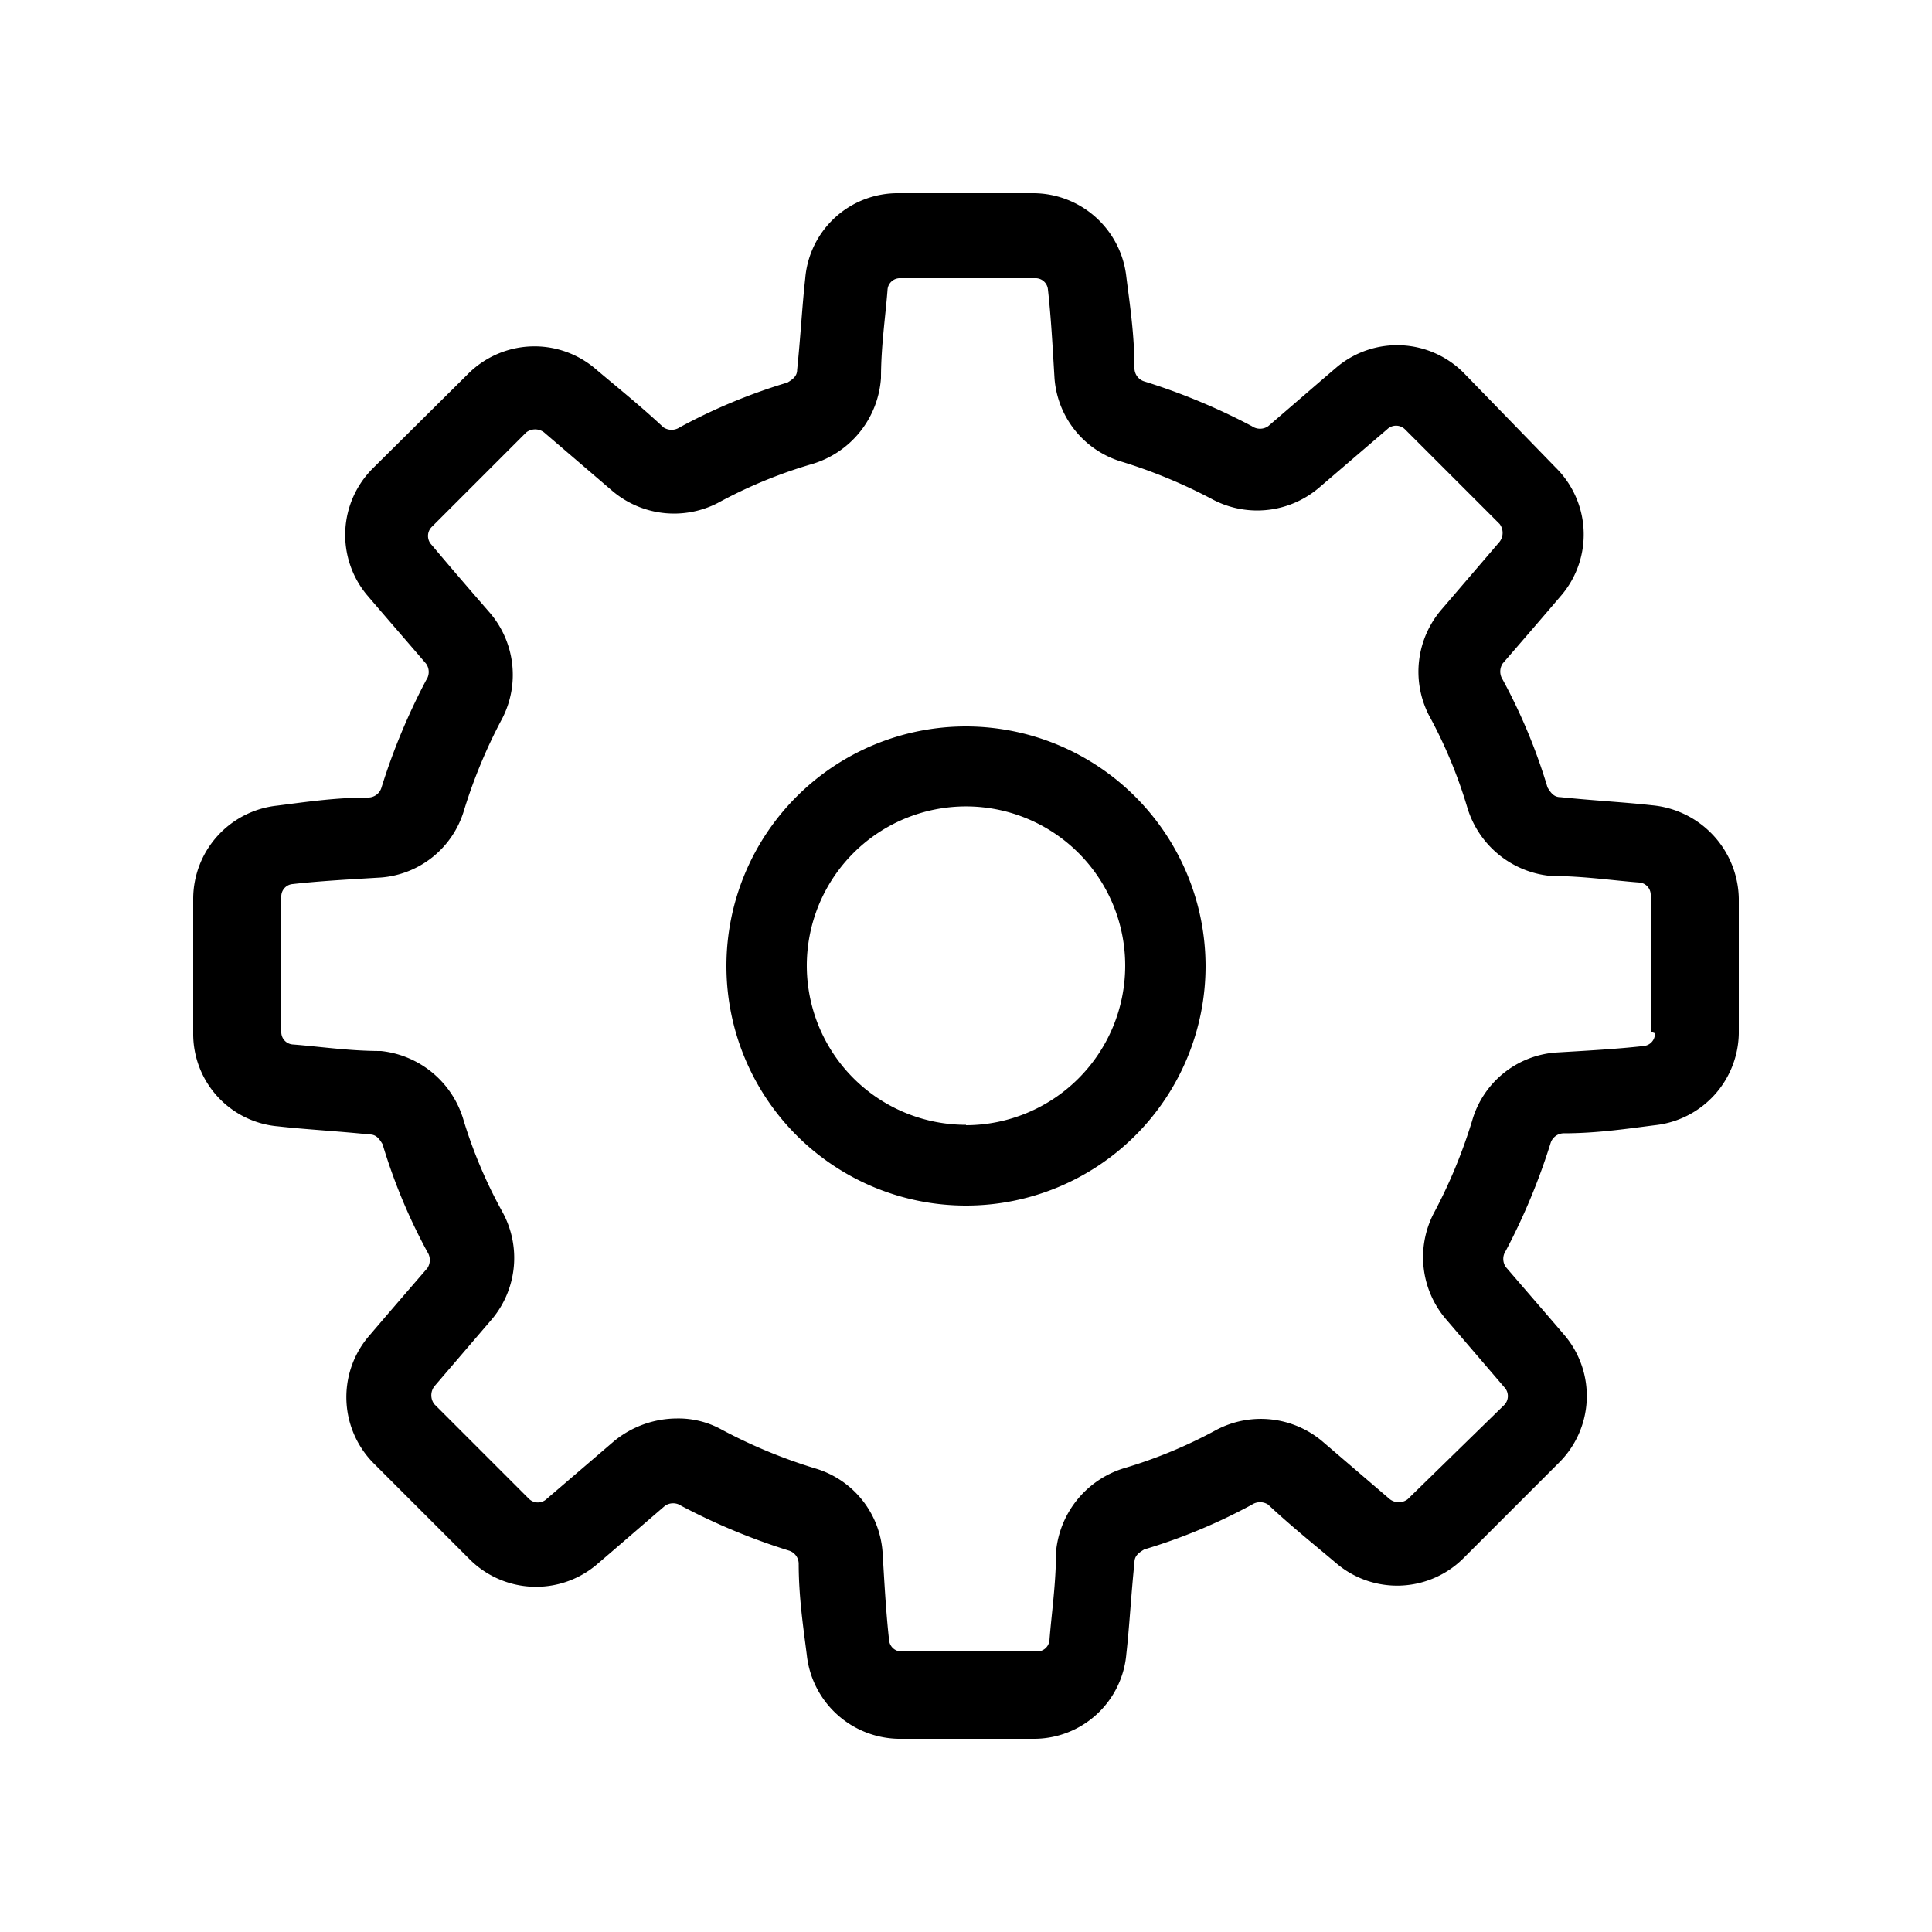 <svg xmlns="http://www.w3.org/2000/svg" viewBox="0 0 50 50"><title>icon_pair_setting</title><g id="icon_pair_setting"><path d="M42.75,20.84c-.71-.08-1.5-.12-2.37-.21-.17,0-.25-.12-.33-.25a14.66,14.66,0,0,0-1.16-2.79.38.38,0,0,1,0-.42c.58-.67,1.08-1.25,1.54-1.79a2.43,2.43,0,0,0-.17-3.28L37.89,9.66a2.43,2.43,0,0,0-3.28-.17c-.54.46-1.16,1-1.79,1.54a.37.37,0,0,1-.42,0,16.41,16.41,0,0,0-2.79-1.16.36.36,0,0,1-.25-.33c0-.87-.12-1.66-.21-2.37A2.43,2.43,0,0,0,26.75,5H23.25a2.4,2.4,0,0,0-2.41,2.2c-.08.71-.12,1.5-.21,2.37,0,.17-.12.25-.25.33a14.66,14.66,0,0,0-2.79,1.16.38.38,0,0,1-.42,0c-.62-.58-1.25-1.08-1.79-1.54a2.43,2.43,0,0,0-3.28.17L9.66,12.11a2.43,2.43,0,0,0-.17,3.28c.46.54,1,1.16,1.54,1.79a.37.37,0,0,1,0,.42,16.41,16.41,0,0,0-1.16,2.79.36.36,0,0,1-.33.25c-.87,0-1.66.12-2.37.21A2.43,2.43,0,0,0,5,23.25v3.49a2.4,2.4,0,0,0,2.2,2.41c.71.08,1.5.12,2.37.21.17,0,.25.12.33.25a14.66,14.66,0,0,0,1.16,2.79.38.38,0,0,1,0,.42c-.58.67-1.08,1.25-1.54,1.79a2.43,2.43,0,0,0,.17,3.28l2.45,2.45a2.43,2.43,0,0,0,3.28.17c.54-.46,1.16-1,1.79-1.54a.37.37,0,0,1,.42,0,16.41,16.41,0,0,0,2.79,1.16.36.36,0,0,1,.25.33c0,.87.12,1.66.21,2.37A2.43,2.43,0,0,0,23.25,45h3.49a2.4,2.4,0,0,0,2.41-2.2c.08-.71.12-1.5.21-2.37,0-.17.12-.25.25-.33a14.66,14.66,0,0,0,2.79-1.16.38.38,0,0,1,.42,0c.62.58,1.25,1.08,1.79,1.54a2.43,2.43,0,0,0,3.28-.17l2.45-2.45a2.43,2.43,0,0,0,.17-3.28c-.46-.54-1-1.16-1.54-1.79a.37.37,0,0,1,0-.42,16.41,16.41,0,0,0,1.16-2.79.36.36,0,0,1,.33-.25c.87,0,1.66-.12,2.37-.21A2.43,2.43,0,0,0,45,26.75V23.25A2.47,2.47,0,0,0,42.75,20.84Zm.08,5.9a.32.32,0,0,1-.29.33c-.71.08-1.46.12-2.29.17A2.44,2.44,0,0,0,38.1,29a13.42,13.42,0,0,1-1,2.41,2.47,2.47,0,0,0,.33,2.74l1.5,1.75a.33.33,0,0,1,0,.46L36.43,38.8a.38.38,0,0,1-.46,0l-1.75-1.5A2.47,2.47,0,0,0,31.49,37a12.28,12.28,0,0,1-2.41,1,2.5,2.5,0,0,0-1.75,2.16c0,.83-.12,1.62-.17,2.29a.32.32,0,0,1-.33.29H23.34a.32.32,0,0,1-.33-.29c-.08-.71-.12-1.46-.17-2.29A2.44,2.44,0,0,0,21.09,38a13.42,13.42,0,0,1-2.41-1,2.31,2.31,0,0,0-1.16-.29,2.58,2.58,0,0,0-1.62.58l-1.75,1.5a.33.33,0,0,1-.46,0l-2.45-2.45a.38.38,0,0,1,0-.46l1.5-1.75A2.47,2.47,0,0,0,13,31.36,12.28,12.28,0,0,1,12,29,2.5,2.5,0,0,0,9.86,27.2c-.83,0-1.62-.12-2.29-.17a.32.32,0,0,1-.29-.33V23.21a.32.32,0,0,1,.29-.33c.71-.08,1.46-.12,2.29-.17A2.44,2.44,0,0,0,12,21a13.42,13.42,0,0,1,1-2.41,2.47,2.47,0,0,0-.33-2.74c-.54-.62-1.08-1.25-1.5-1.75a.33.33,0,0,1,0-.46l2.45-2.45a.38.38,0,0,1,.46,0l1.75,1.5a2.47,2.47,0,0,0,2.74.33,12.28,12.28,0,0,1,2.41-1A2.5,2.5,0,0,0,22.8,9.78c0-.83.12-1.62.17-2.29a.32.32,0,0,1,.33-.29h3.49a.32.32,0,0,1,.33.29c.08.71.12,1.46.17,2.29A2.44,2.44,0,0,0,29,11.94a13.42,13.42,0,0,1,2.41,1,2.47,2.47,0,0,0,2.74-.33l1.75-1.5a.33.33,0,0,1,.46,0l2.45,2.45a.38.38,0,0,1,0,.46l-1.5,1.75a2.47,2.47,0,0,0-.33,2.74,12.28,12.28,0,0,1,1,2.41,2.5,2.5,0,0,0,2.16,1.75c.83,0,1.62.12,2.29.17a.32.32,0,0,1,.29.33v3.53Z"/><path d="M25,18.8A6.2,6.2,0,1,0,31.2,25,6.21,6.21,0,0,0,25,18.8Zm0,10.31A4.12,4.12,0,1,1,29.12,25,4.13,4.13,0,0,1,25,29.12Z"/></g></svg>